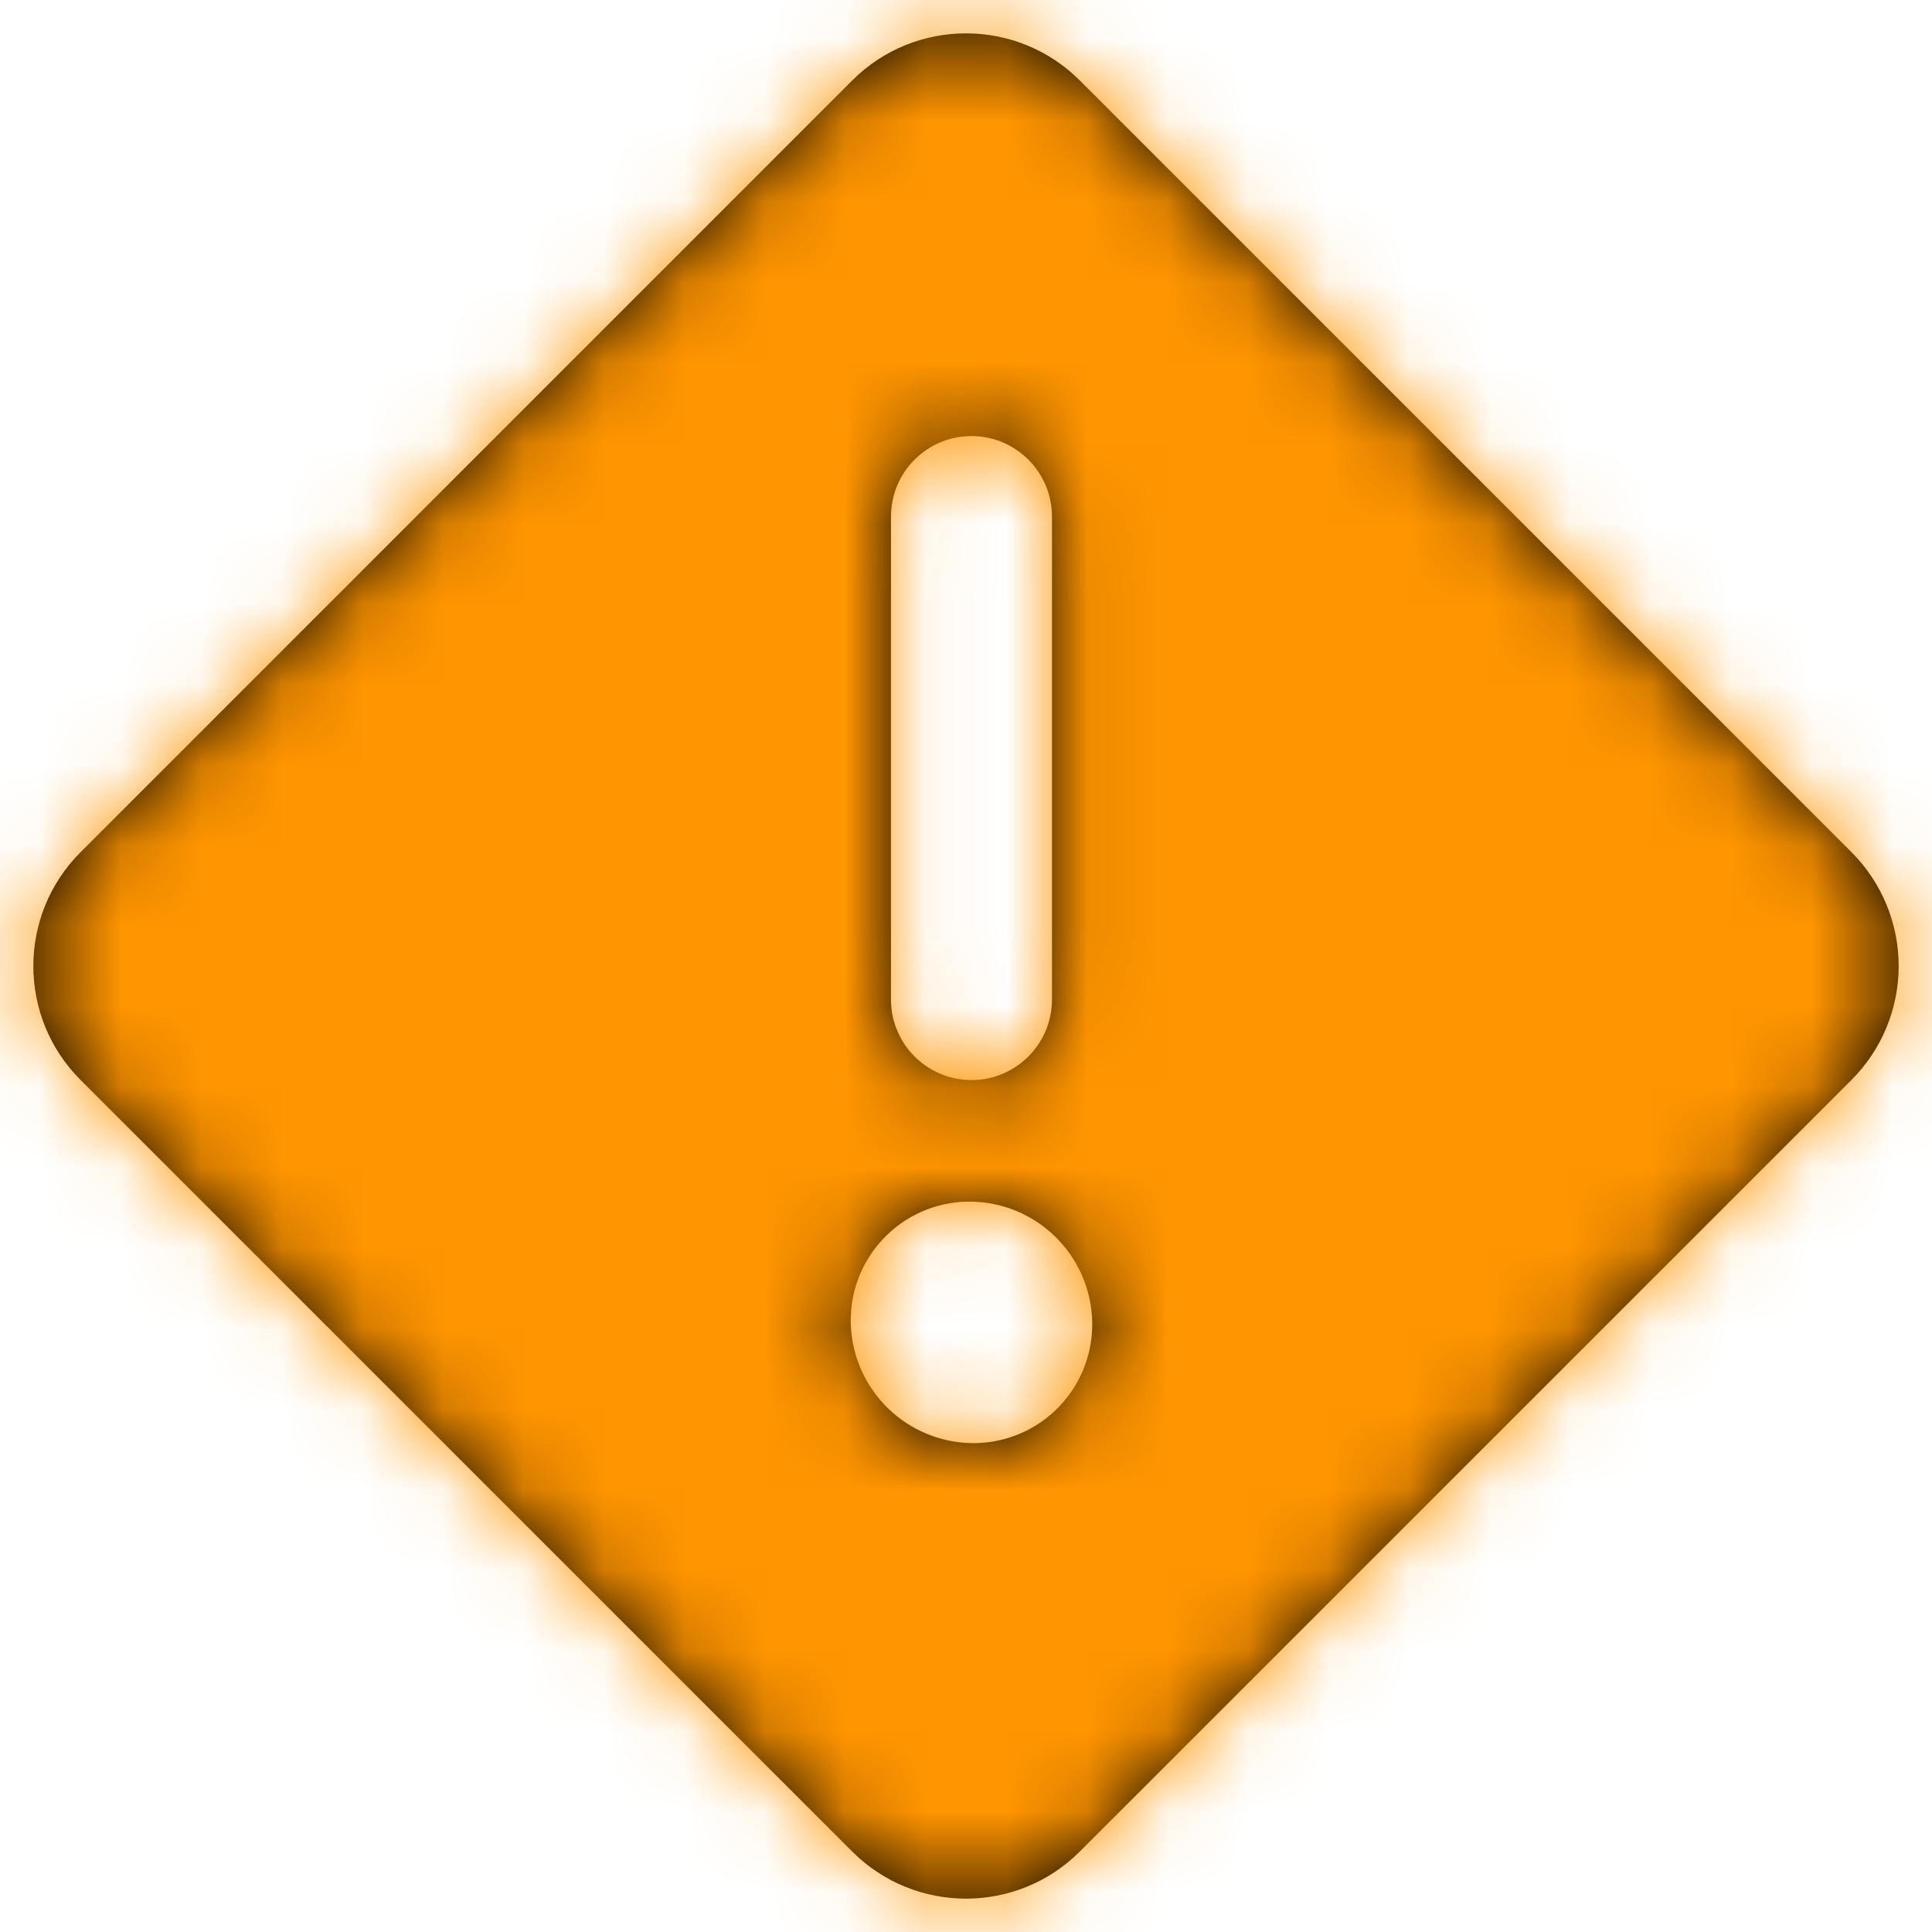 <?xml version="1.0" encoding="UTF-8"?>
<svg width="24px" height="24px" viewBox="0 0 24 24" version="1.1" xmlns="http://www.w3.org/2000/svg" xmlns:xlink="http://www.w3.org/1999/xlink">
    <title>icon/status-exclamation</title>
    <defs>
        <path d="M23,10.586 L13.414,1 C12.633,0.219 11.367,0.219 10.586,1 L1,10.587 C0.219,11.368 0.219,12.634 1,13.415 L1,13.415 L10.586,23 C11.367,23.781 12.633,23.781 13.414,23 L23,13.415 C23.375,13.04 23.586,12.531 23.586,12.001 C23.586,11.47 23.375,10.961 23,10.586 Z M11.068,6.417 C11.068,5.865 11.516,5.417 12.068,5.417 C12.62,5.417 13.068,5.865 13.068,6.417 L13.068,12.417 C13.068,12.969 12.62,13.417 12.068,13.417 C11.516,13.417 11.068,12.969 11.068,12.417 L11.068,6.417 Z M12.119,17.927 L12.091,17.927 C11.272,17.924 10.601,17.276 10.569,16.457 C10.554,16.061 10.699,15.676 10.972,15.388 C11.244,15.1 11.621,14.934 12.017,14.927 L12.045,14.927 C12.865,14.929 13.536,15.578 13.567,16.397 C13.582,16.793 13.437,17.178 13.164,17.466 C12.892,17.754 12.515,17.92 12.119,17.927 Z" id="path-1"></path>
    </defs>
    <g id="Page-1" stroke="none" stroke-width="1" fill="none" fill-rule="evenodd">
        <g id="Login-Validation-Message" transform="translate(-851, -790)">
            <g id="icon/status-exclamation" transform="translate(851, 790)">
                <mask id="mask-2" fill="white">
                    <use xlink:href="#path-1"></use>
                </mask>
                <use id="Mask" fill="#000000" fill-rule="nonzero" xlink:href="#path-1"></use>
                <g id="Group" mask="url(#mask-2)" fill="#ff9500">
                    <g id="color">
                        <rect id="Rectangle" x="0" y="0" width="24" height="24"></rect>
                    </g>
                </g>
            </g>
        </g>
    </g>
</svg>